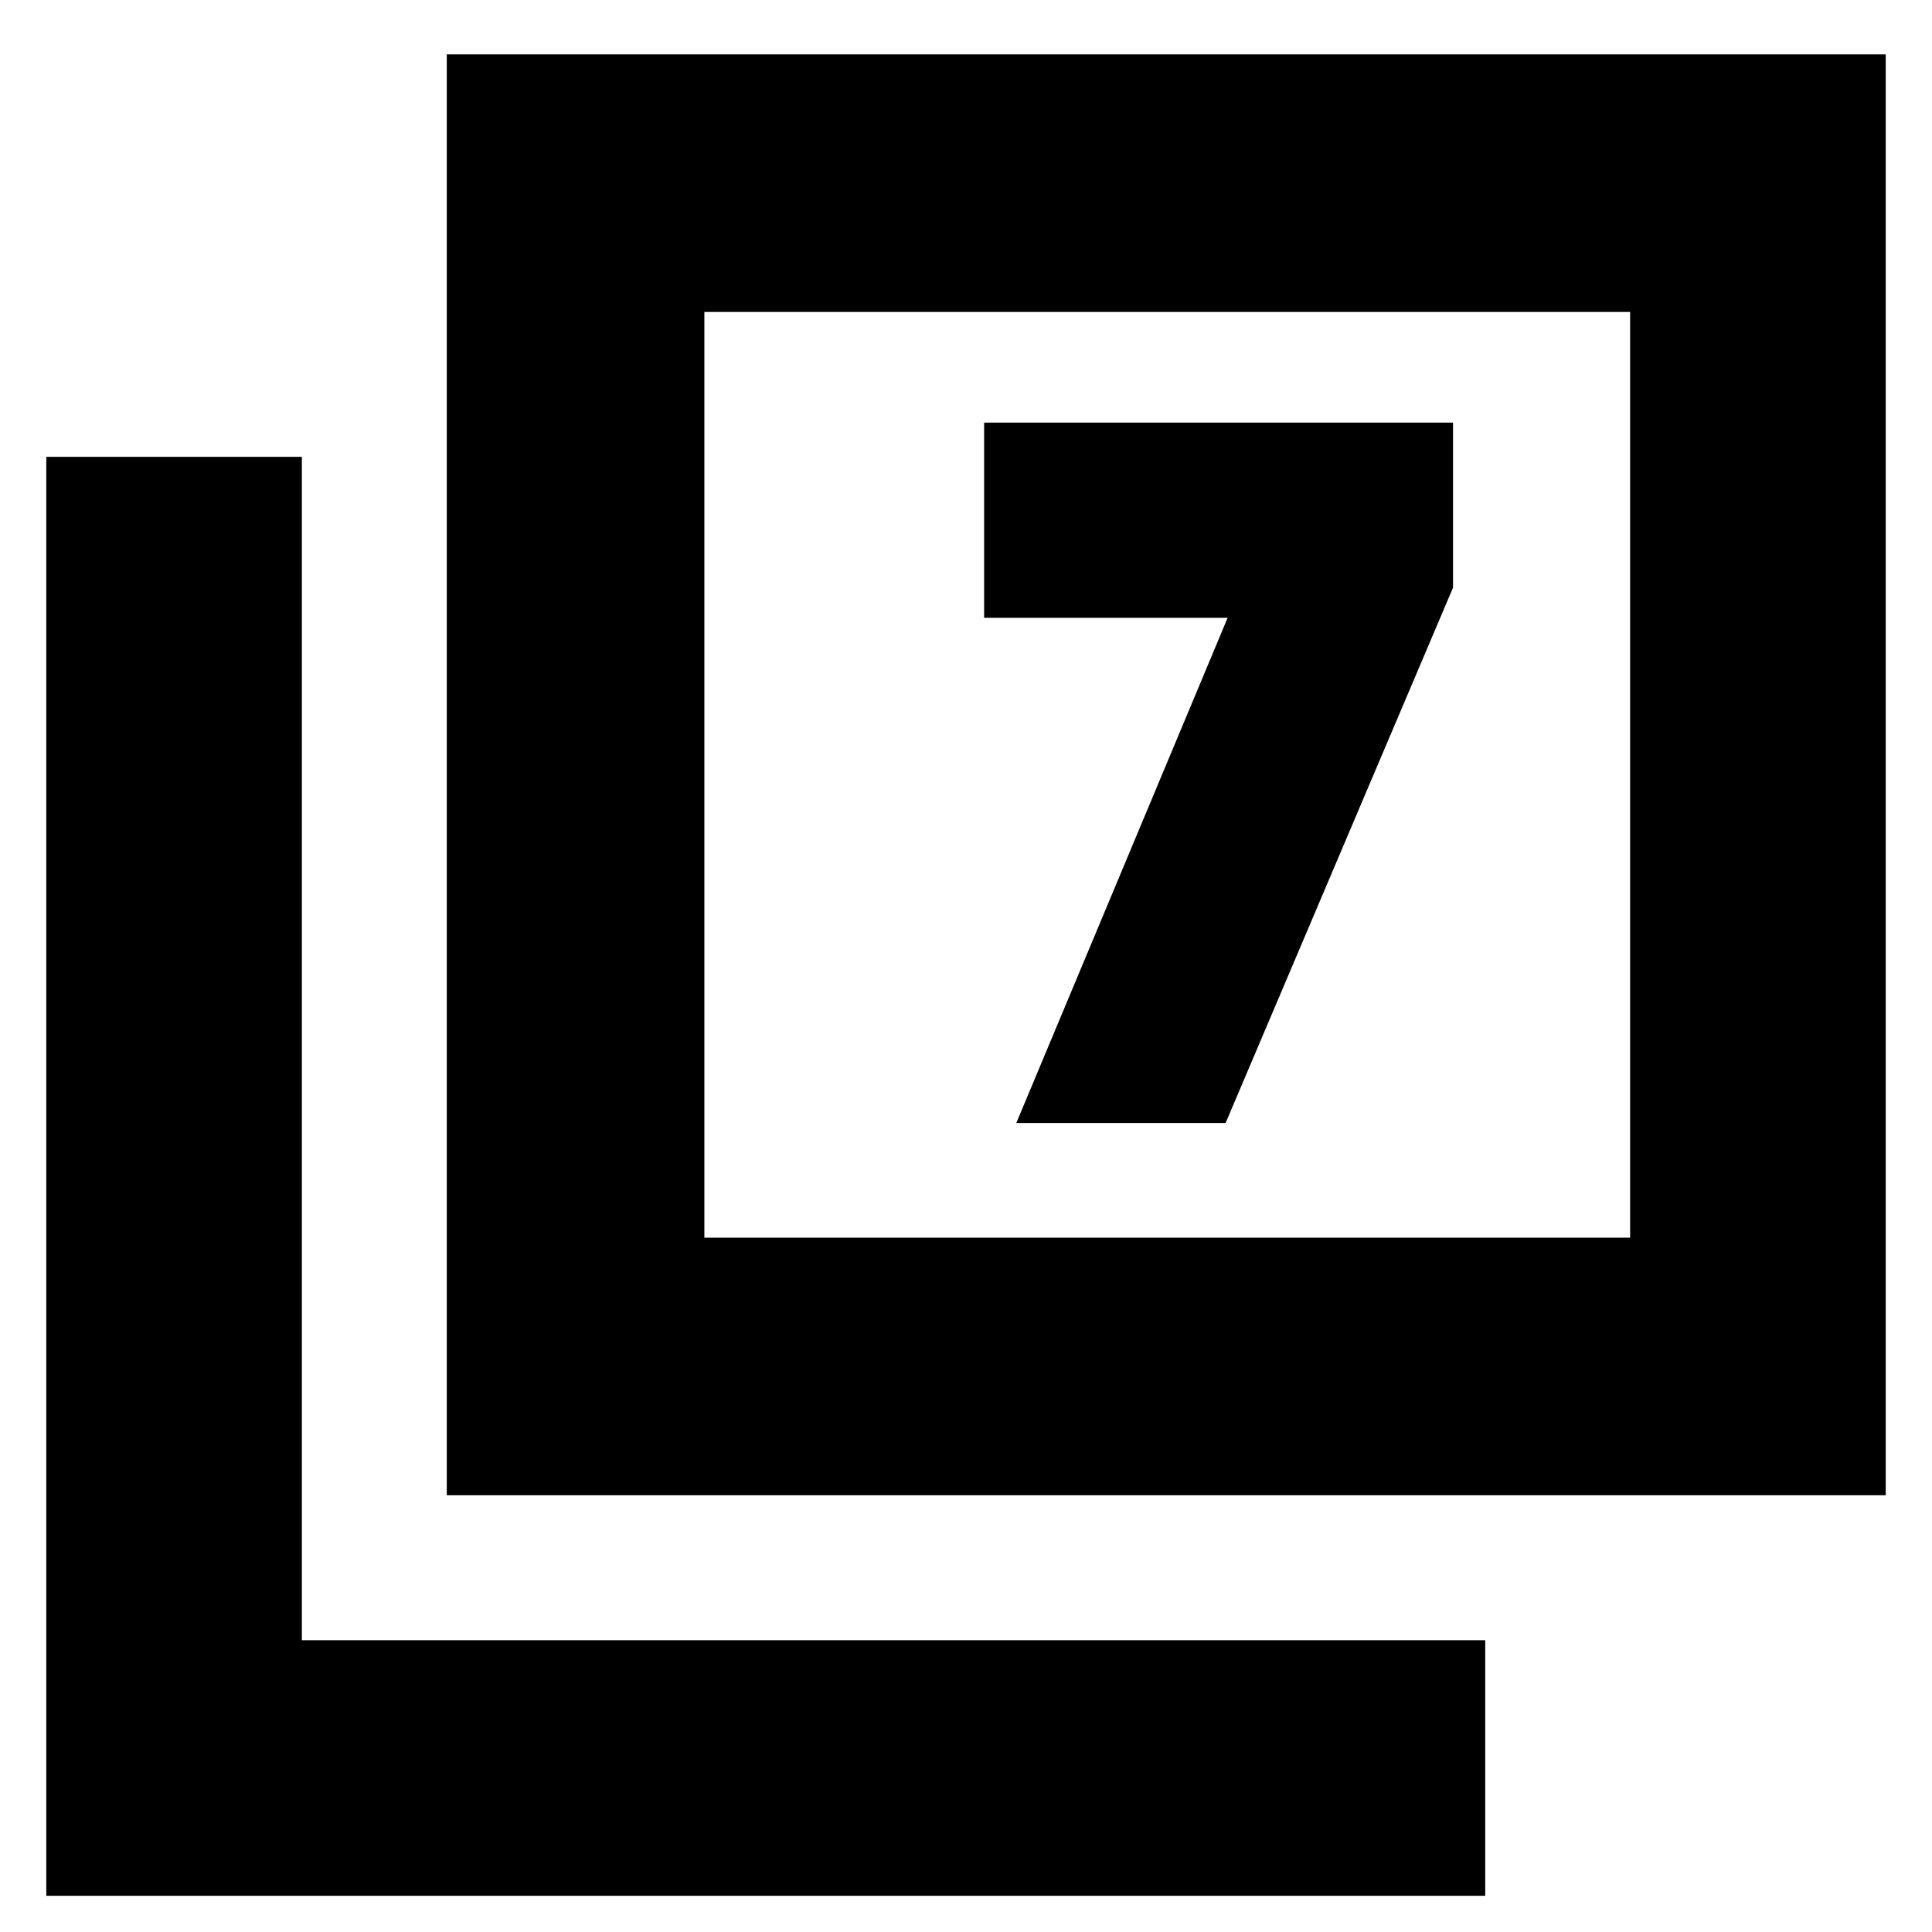 <svg xmlns="http://www.w3.org/2000/svg" height="20" viewBox="0 -960 960 960" width="20"><path d="M505-402h104l113-266v-82H489v97h121L505-402ZM222-217v-716h715v716H222Zm128-128h460v-460H350v460ZM23-18v-715h127v588h588v127H23Zm327-327v-460 460Z"/></svg>
